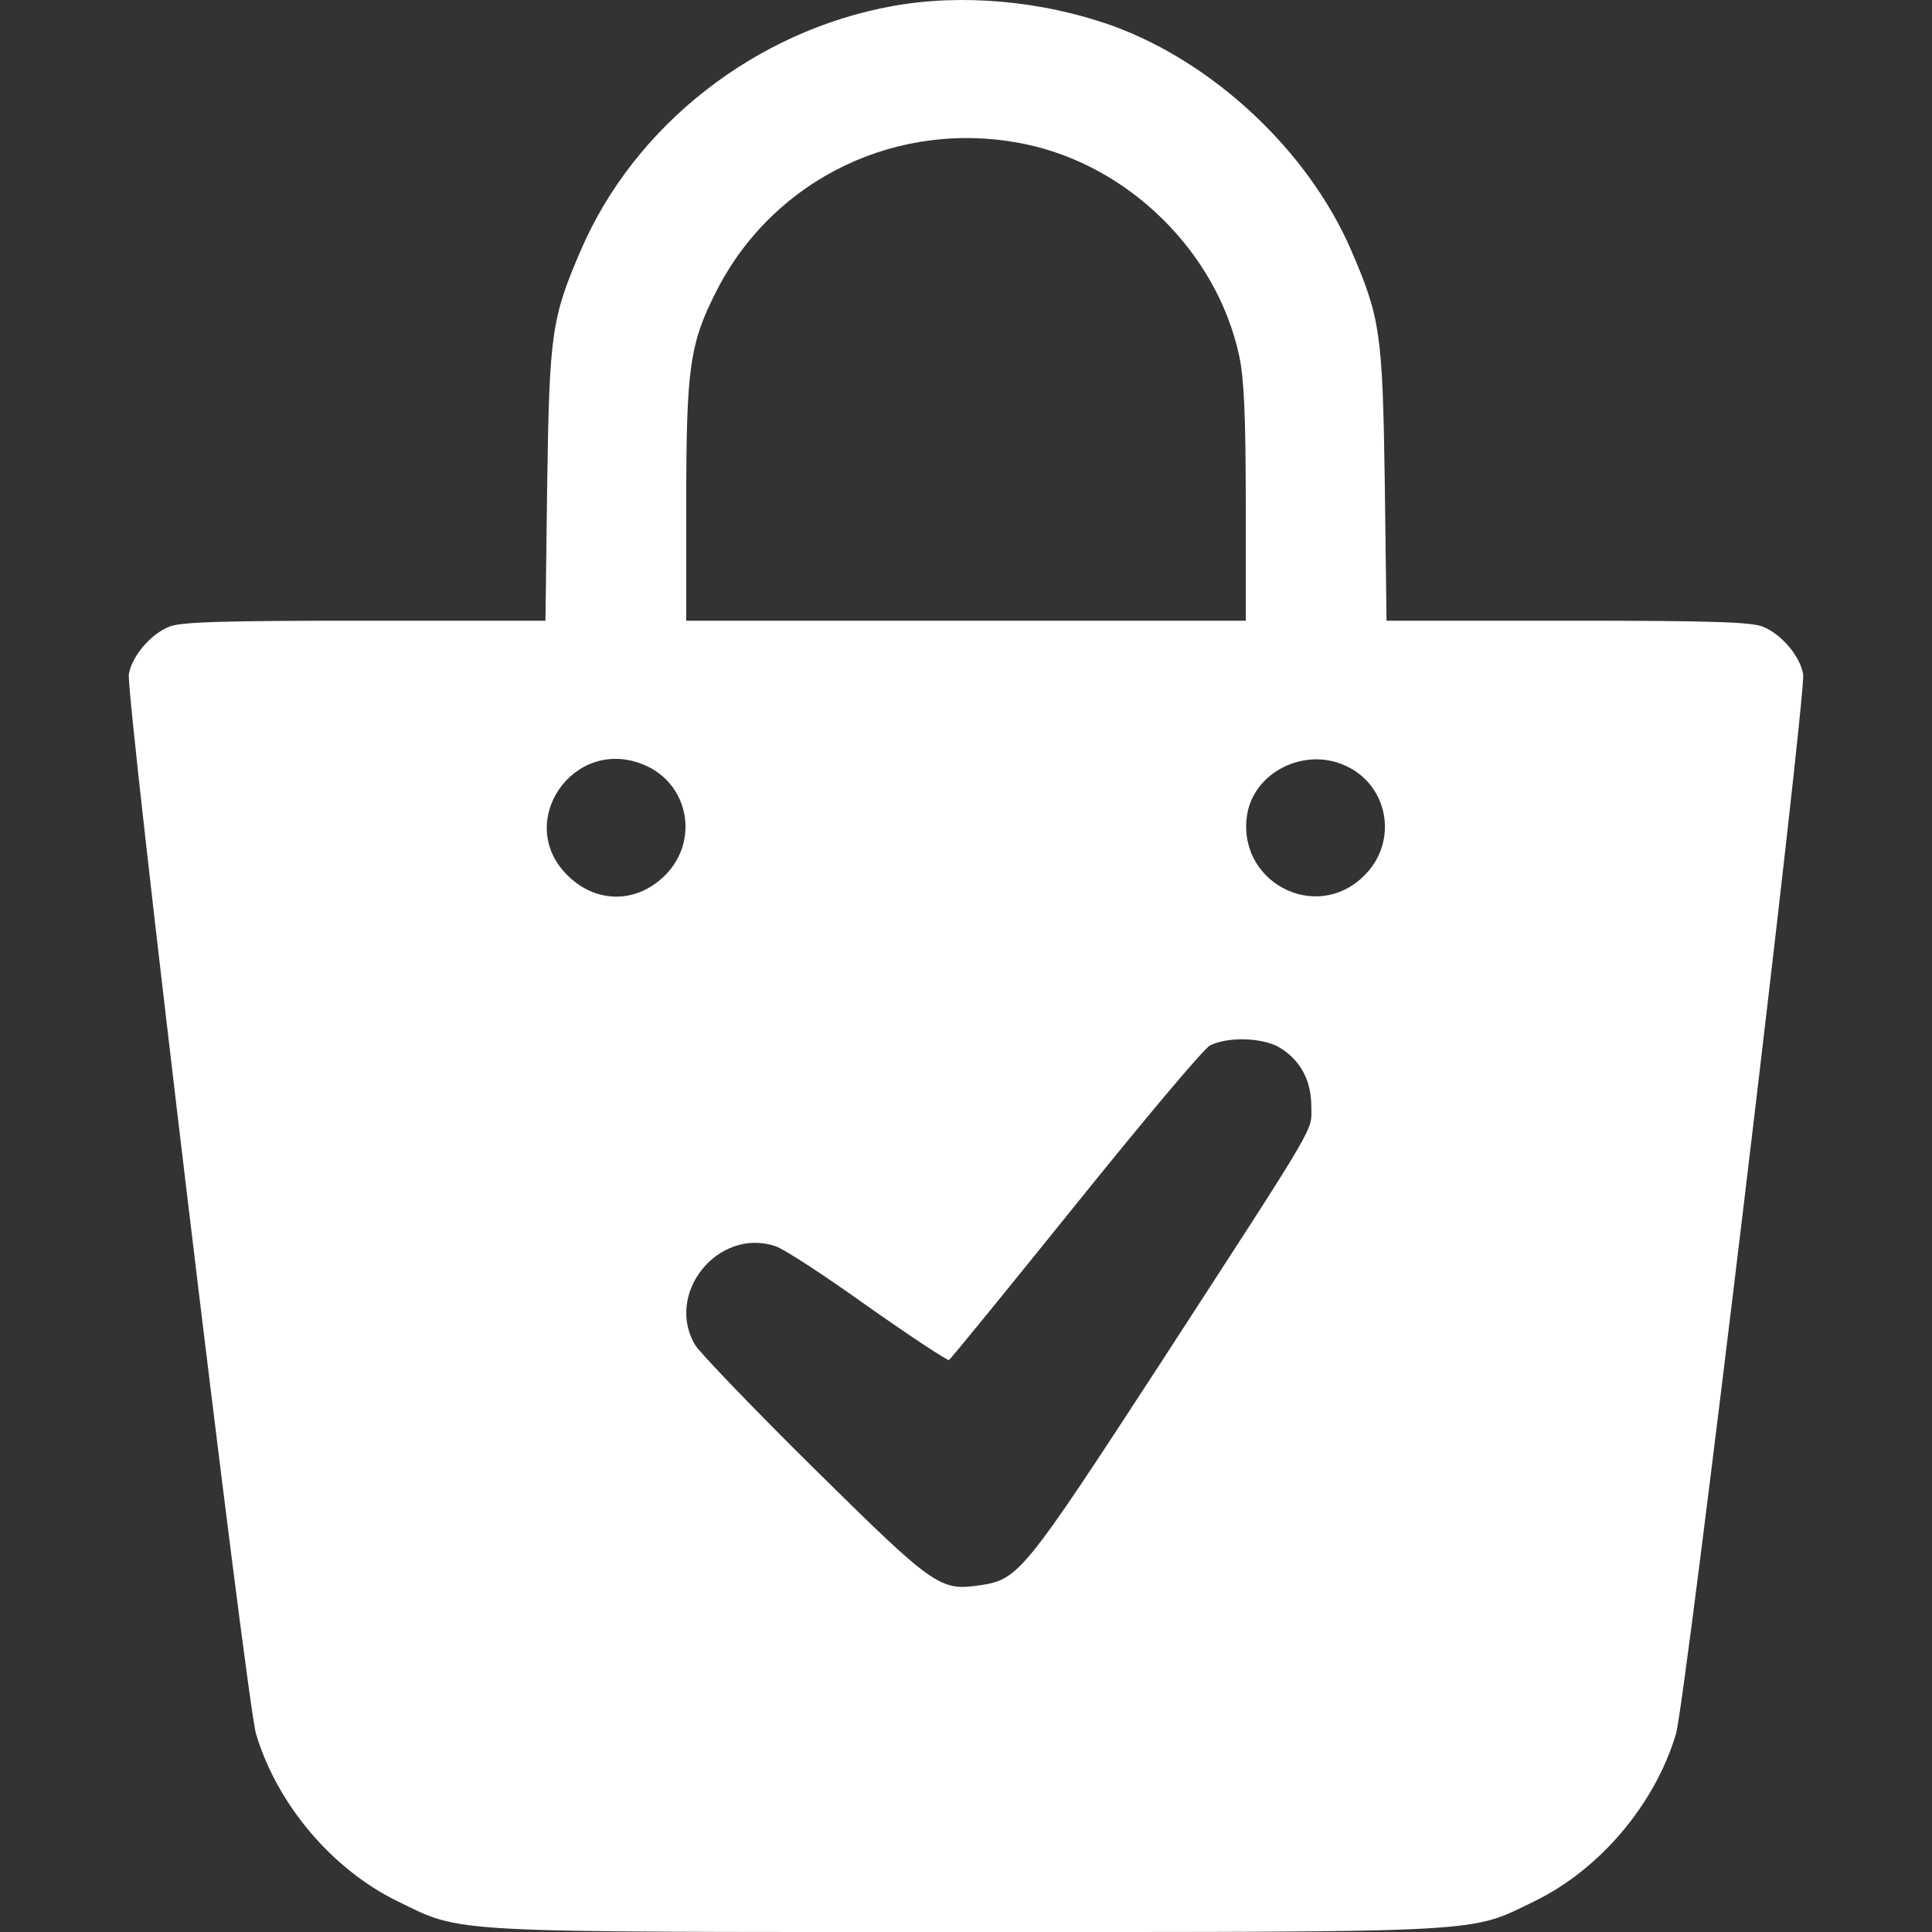 <svg width="30" height="30" viewBox="0 0 30 30" fill="none" xmlns="http://www.w3.org/2000/svg">
<rect x="0" y="0" width="30" height="30" fill="#333333" stroke="none"/>
<path d="M13.866 0.093C11.735 0.475 9.855 1.942 9.02 3.884C8.565 4.936 8.531 5.177 8.497 7.508L8.47 9.638H5.66C3.433 9.638 2.802 9.658 2.626 9.732C2.341 9.845 2.049 10.187 2.001 10.468C1.947 10.75 3.827 26.43 3.976 26.925C4.302 28.017 5.158 29.029 6.176 29.524C7.194 30.02 6.841 30 15 30C23.159 30 22.806 30.02 23.824 29.524C24.843 29.029 25.698 28.017 26.024 26.925C26.173 26.43 28.053 10.75 27.999 10.468C27.951 10.187 27.66 9.845 27.374 9.732C27.198 9.658 26.567 9.638 24.34 9.638H21.53L21.503 7.508C21.469 5.177 21.435 4.936 20.98 3.884C20.315 2.344 18.842 0.964 17.26 0.395C16.181 0.013 14.939 -0.101 13.866 0.093ZM15.916 2.237C17.532 2.571 18.896 3.918 19.242 5.525C19.317 5.867 19.344 6.47 19.344 7.809V9.638H15H10.656V7.809C10.656 5.699 10.71 5.331 11.131 4.507C12.027 2.759 13.968 1.835 15.916 2.237ZM9.997 11.875C10.697 12.163 10.866 13.06 10.323 13.596C9.882 14.032 9.257 14.032 8.816 13.596C7.975 12.773 8.904 11.419 9.997 11.875ZM20.858 11.875C21.557 12.163 21.727 13.06 21.184 13.596C20.424 14.353 19.175 13.677 19.371 12.618C19.494 11.989 20.24 11.614 20.858 11.875ZM19.874 16.269C20.193 16.463 20.362 16.778 20.362 17.18C20.362 17.582 20.525 17.307 17.987 21.219C15.91 24.407 15.815 24.528 15.224 24.615C14.593 24.708 14.511 24.648 12.651 22.813C11.708 21.882 10.88 21.018 10.798 20.891C10.316 20.093 11.145 19.055 12.04 19.35C12.169 19.39 12.814 19.812 13.479 20.288C14.145 20.757 14.715 21.132 14.735 21.118C14.762 21.105 15.645 20.02 16.697 18.714C17.749 17.408 18.686 16.289 18.788 16.235C19.059 16.095 19.609 16.108 19.874 16.269Z" fill="white"/>
</svg>
